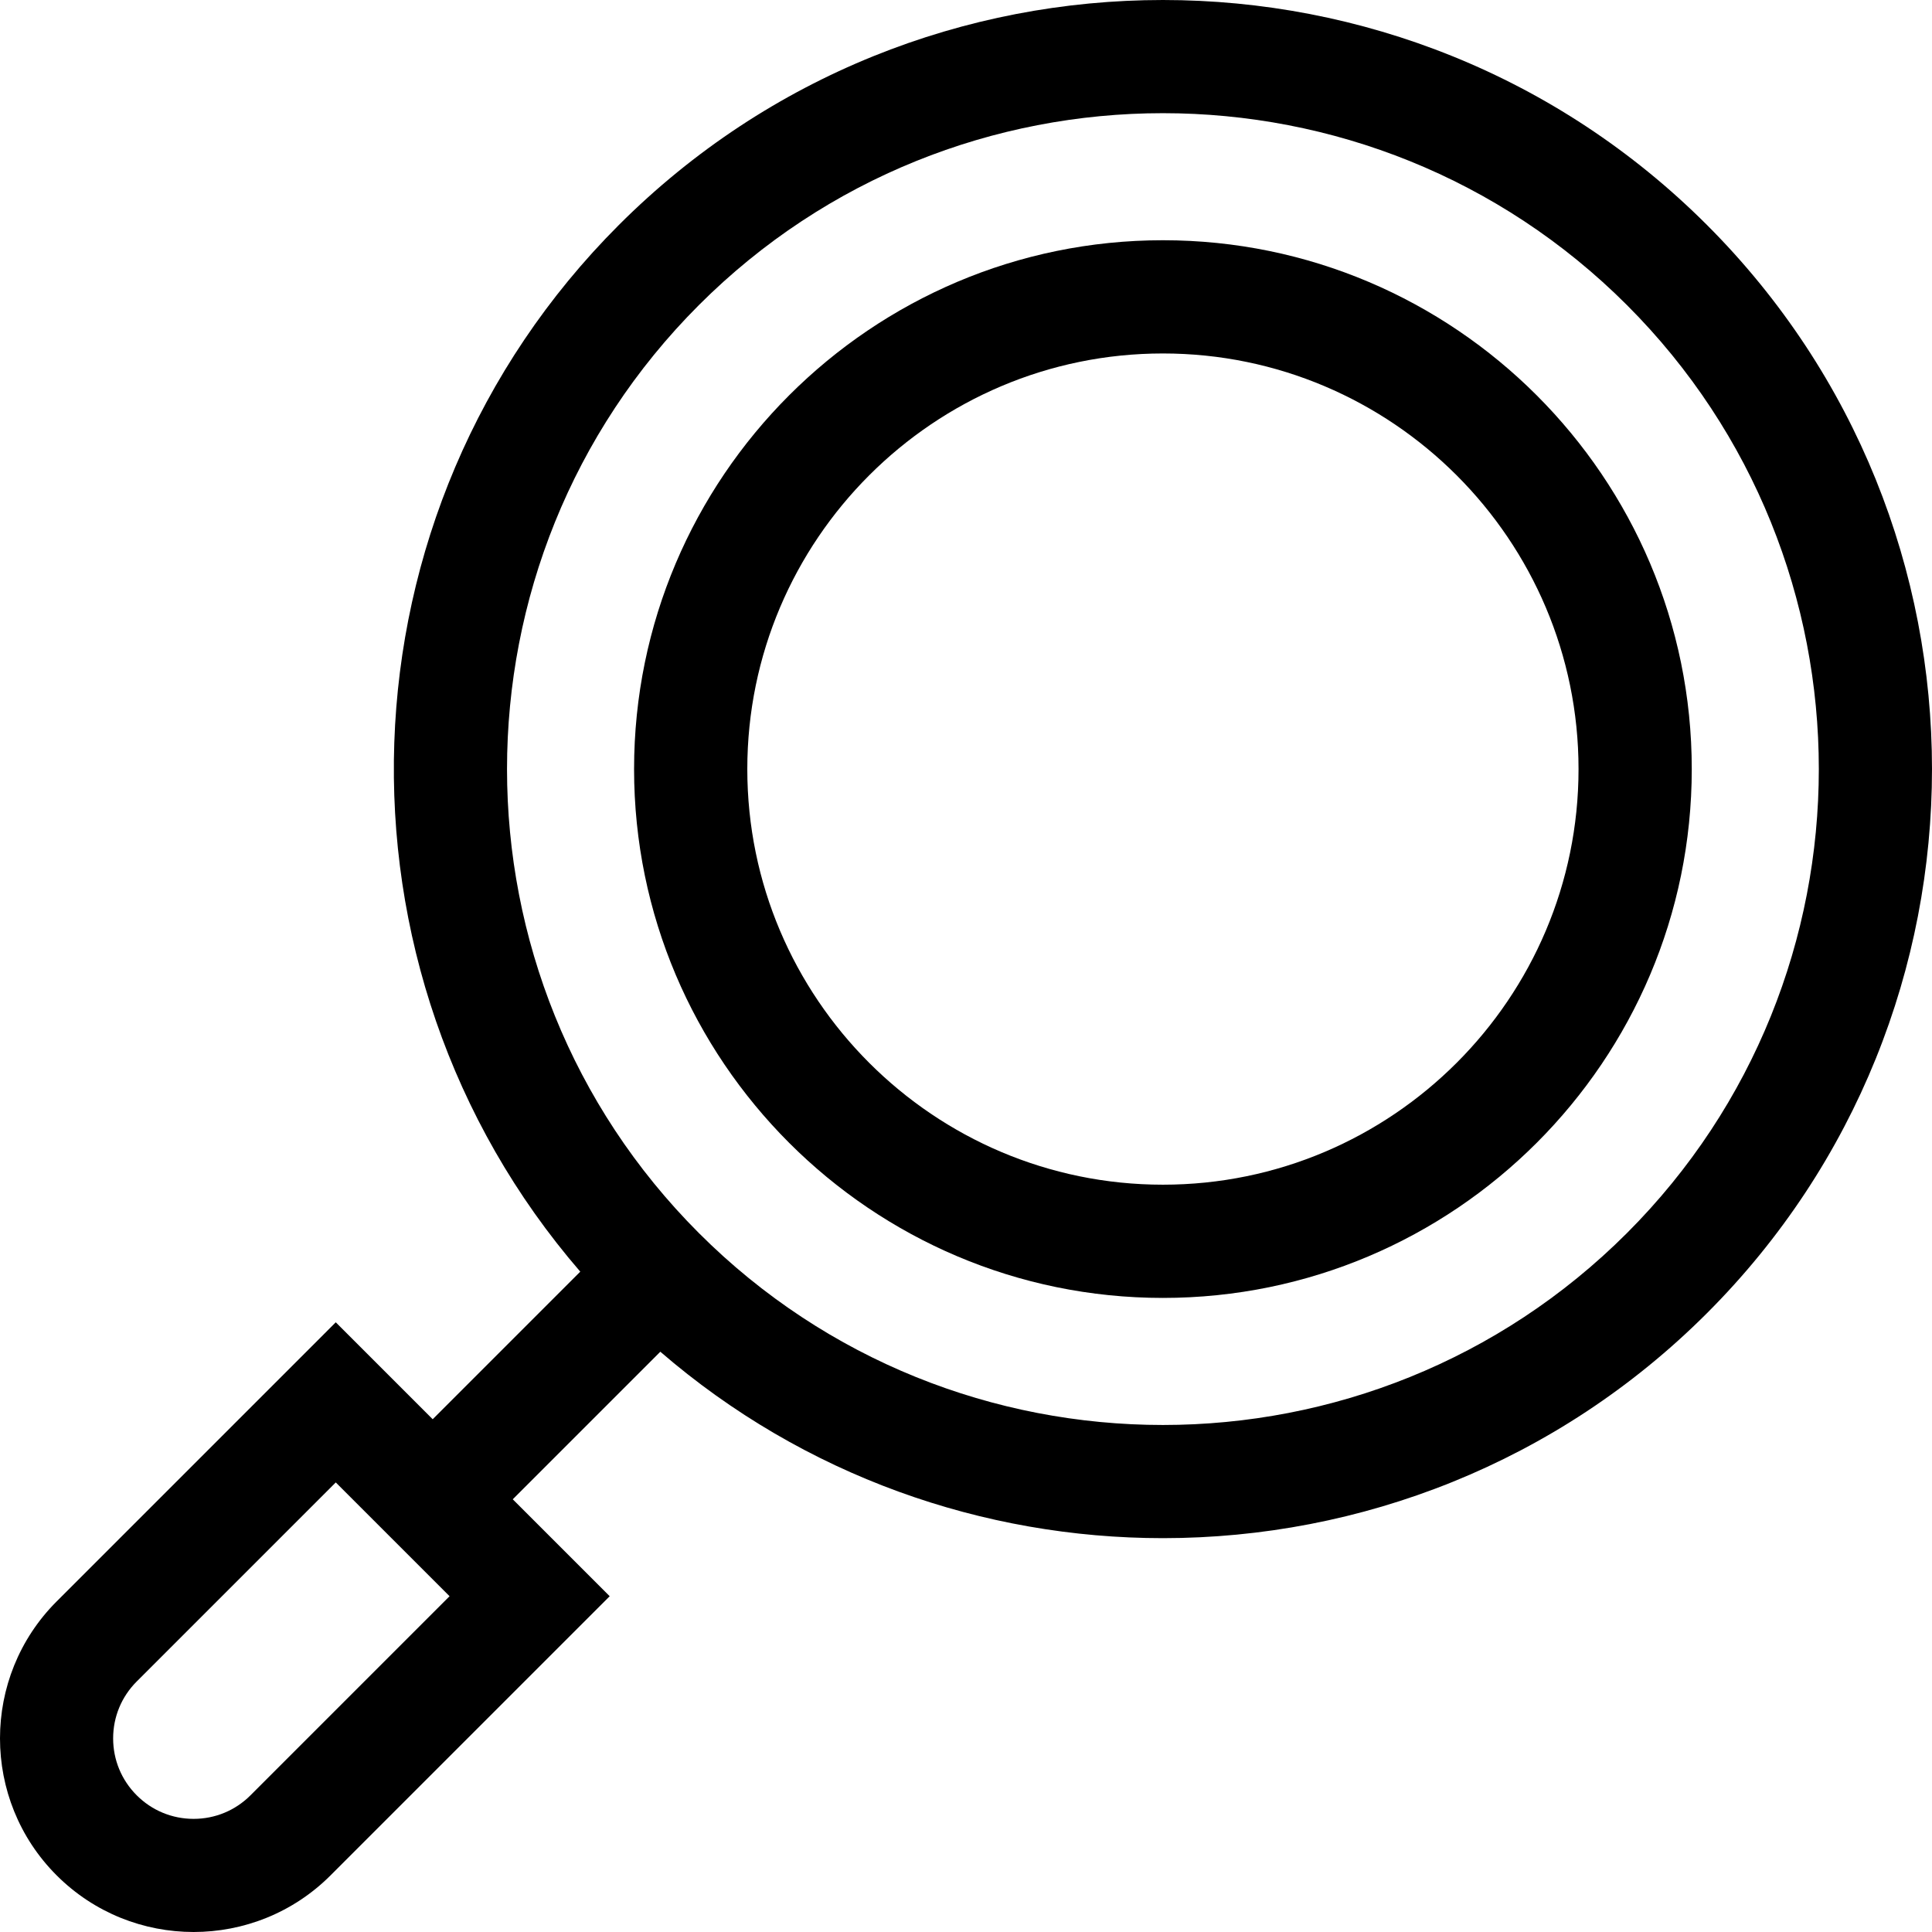 <svg id="Capa_1" enable-background="new 0 0 512 512" height="512" viewBox="0 0 512 512" width="512" xmlns="http://www.w3.org/2000/svg"><g><path d="m452.372 59.629c-79.504-79.505-208.868-79.505-288.372 0-75.936 75.937-79.343 197.357-10.222 277.375l-39.107 39.107-25.688-25.688-73.972 73.973c-20.014 20.014-20.014 52.58 0 72.594 10.007 10.006 23.152 15.01 36.296 15.01 13.145 0 26.29-5.004 36.297-15.011l73.973-73.972-25.688-25.688 39.107-39.107c38.129 32.937 85.659 49.406 133.19 49.406 52.217 0 104.434-19.876 144.185-59.628 79.505-79.504 79.505-208.867.001-288.371zm-385.985 416.142c-4.028 4.027-9.383 6.246-15.079 6.246s-11.051-2.218-15.079-6.246c-4.027-4.028-6.246-9.383-6.246-15.079s2.218-11.051 6.246-15.079l52.754-52.754 30.157 30.157zm364.767-148.989c-67.805 67.803-178.13 67.805-245.936 0-67.804-67.805-67.804-178.131 0-245.936 33.902-33.902 78.435-50.853 122.968-50.853 44.532 0 89.065 16.951 122.968 50.853 67.804 67.805 67.804 178.131 0 245.936z"/><path d="m308.186 63.665c-77.278 0-140.149 62.871-140.149 140.149s62.871 140.149 140.149 140.149 140.149-62.871 140.149-140.149-62.871-140.149-140.149-140.149zm0 250.291c-60.732 0-110.142-49.409-110.142-110.142s49.41-110.142 110.142-110.142 110.142 49.409 110.142 110.142-49.409 110.142-110.142 110.142z"/></g></svg>
